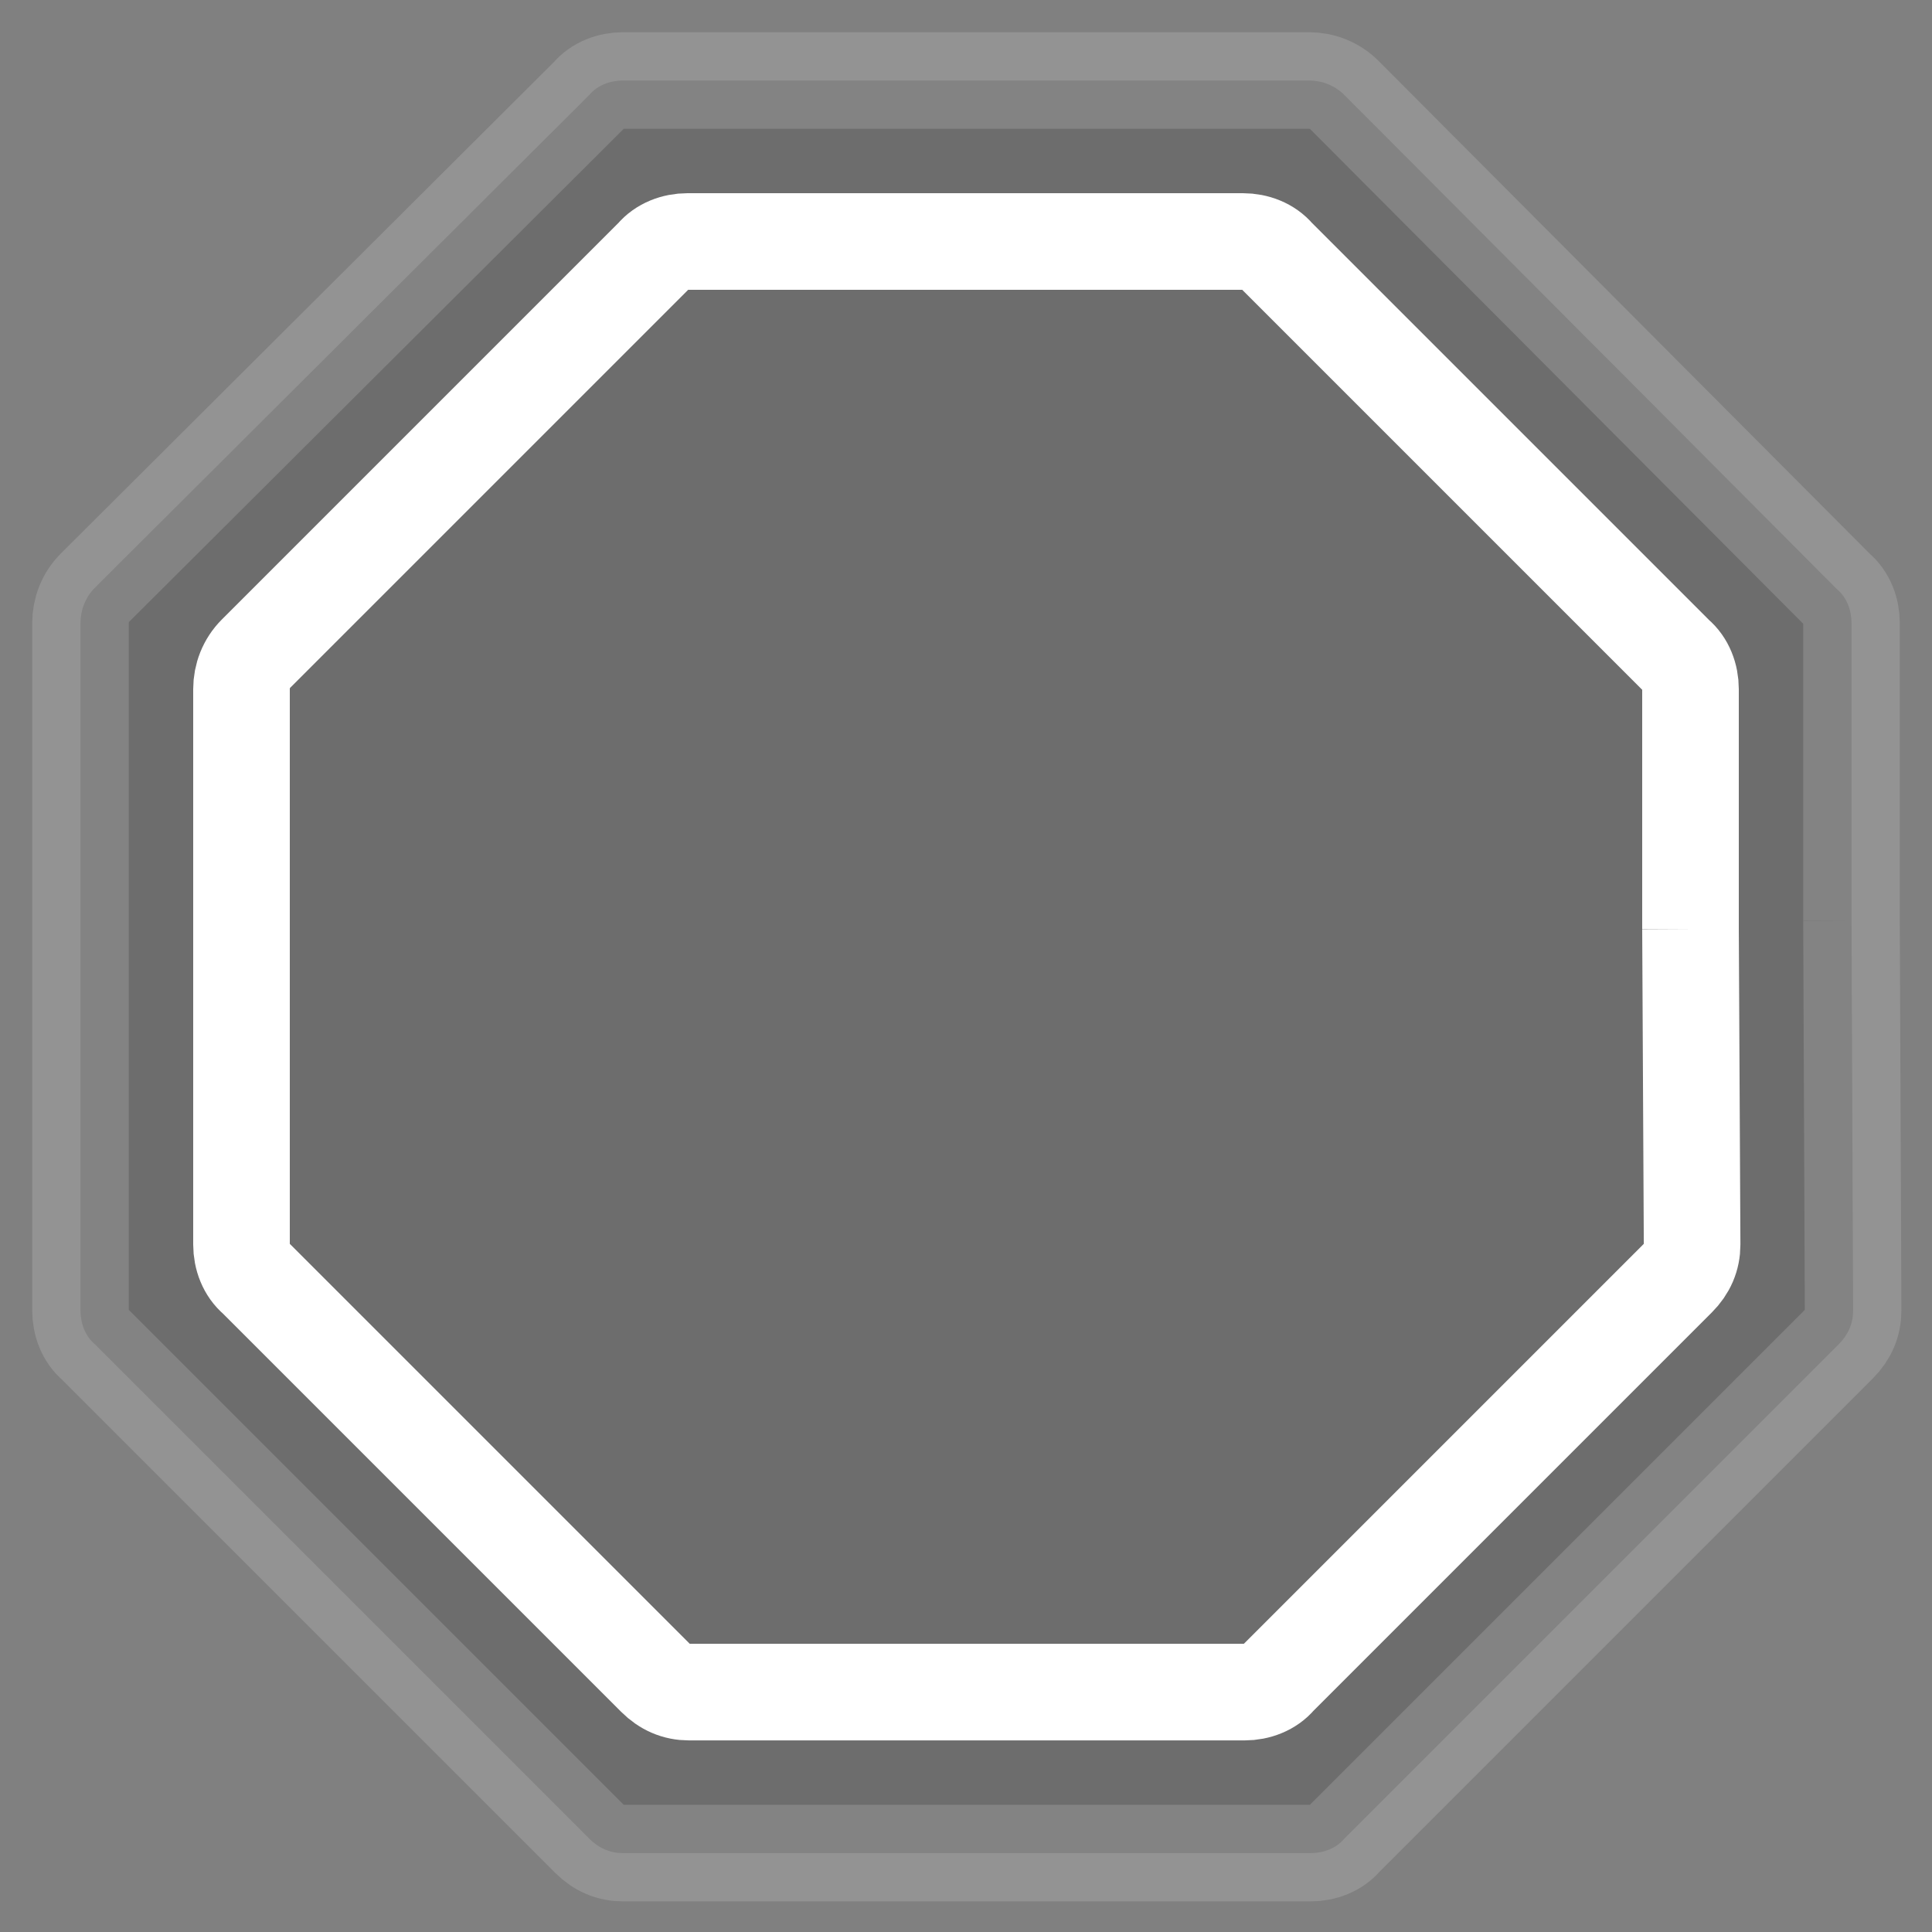 <?xml version="1.0" encoding="utf-8"?>
<!-- Generator: Adobe Illustrator 21.1.0, SVG Export Plug-In . SVG Version: 6.00 Build 0)  -->
<svg version="1.1" id="Capa_1" xmlns="http://www.w3.org/2000/svg" xmlns:xlink="http://www.w3.org/1999/xlink" x="0px" y="0px"
	 viewBox="0 0 120 120" style="enable-background:new 0 0 120 120;" xml:space="preserve">
<rect x="0" y="0" width="120" height="120" fill="#808080" stroke="none"/>
<style type="text/css">
	.st0{opacity:0.15;stroke:#FFFFFF;stroke-width:6;stroke-linejoin:round;enable-background:new    ;}
	.st1{fill:none;stroke:#FFFFFF;stroke-width:6;stroke-linejoin:round;}
	.st2{display:none;}
	.st3{display:inline;fill:#FFFFFF;}
</style>
<path class="st0" d="M115,57.2V38.7c0-0.8-0.3-1.6-0.9-2.1L83.5,5.9C82.9,5.3,82.1,5,81.3,5H38.7c-0.8,0-1.6,0.3-2.1,0.9L5.9,36.5
	C5.3,37.1,5,37.9,5,38.7v42.7c0,0.8,0.3,1.6,0.9,2.1l30.7,30.7c0.6,0.6,1.3,0.9,2.1,0.9h42.7c0.8,0,1.6-0.3,2.1-0.9l30.7-30.7
	c0.6-0.6,0.9-1.3,0.9-2.1L115,57.2"/>
<path class="st1" d="M105,57.7V42.8c0-0.8-0.3-1.6-0.9-2.1L79.3,15.9C78.8,15.3,78,15,77.2,15H42.7c-0.8,0-1.6,0.3-2.1,0.9
	L15.9,40.6C15.3,41.2,15,42,15,42.8v34.5c0,0.8,0.3,1.6,0.9,2.1l24.8,24.8c0.6,0.6,1.3,0.9,2.1,0.9h34.5c0.8,0,1.6-0.3,2.1-0.9
	l24.8-24.8c0.6-0.6,0.9-1.3,0.9-2.1L105,57.7"/>
<g class="st2">
	<rect x="57.1" y="40" class="st3" width="5.9" height="40"/>
	<rect x="40" y="57.1" class="st3" width="40" height="5.9"/>
</g>
</svg>
